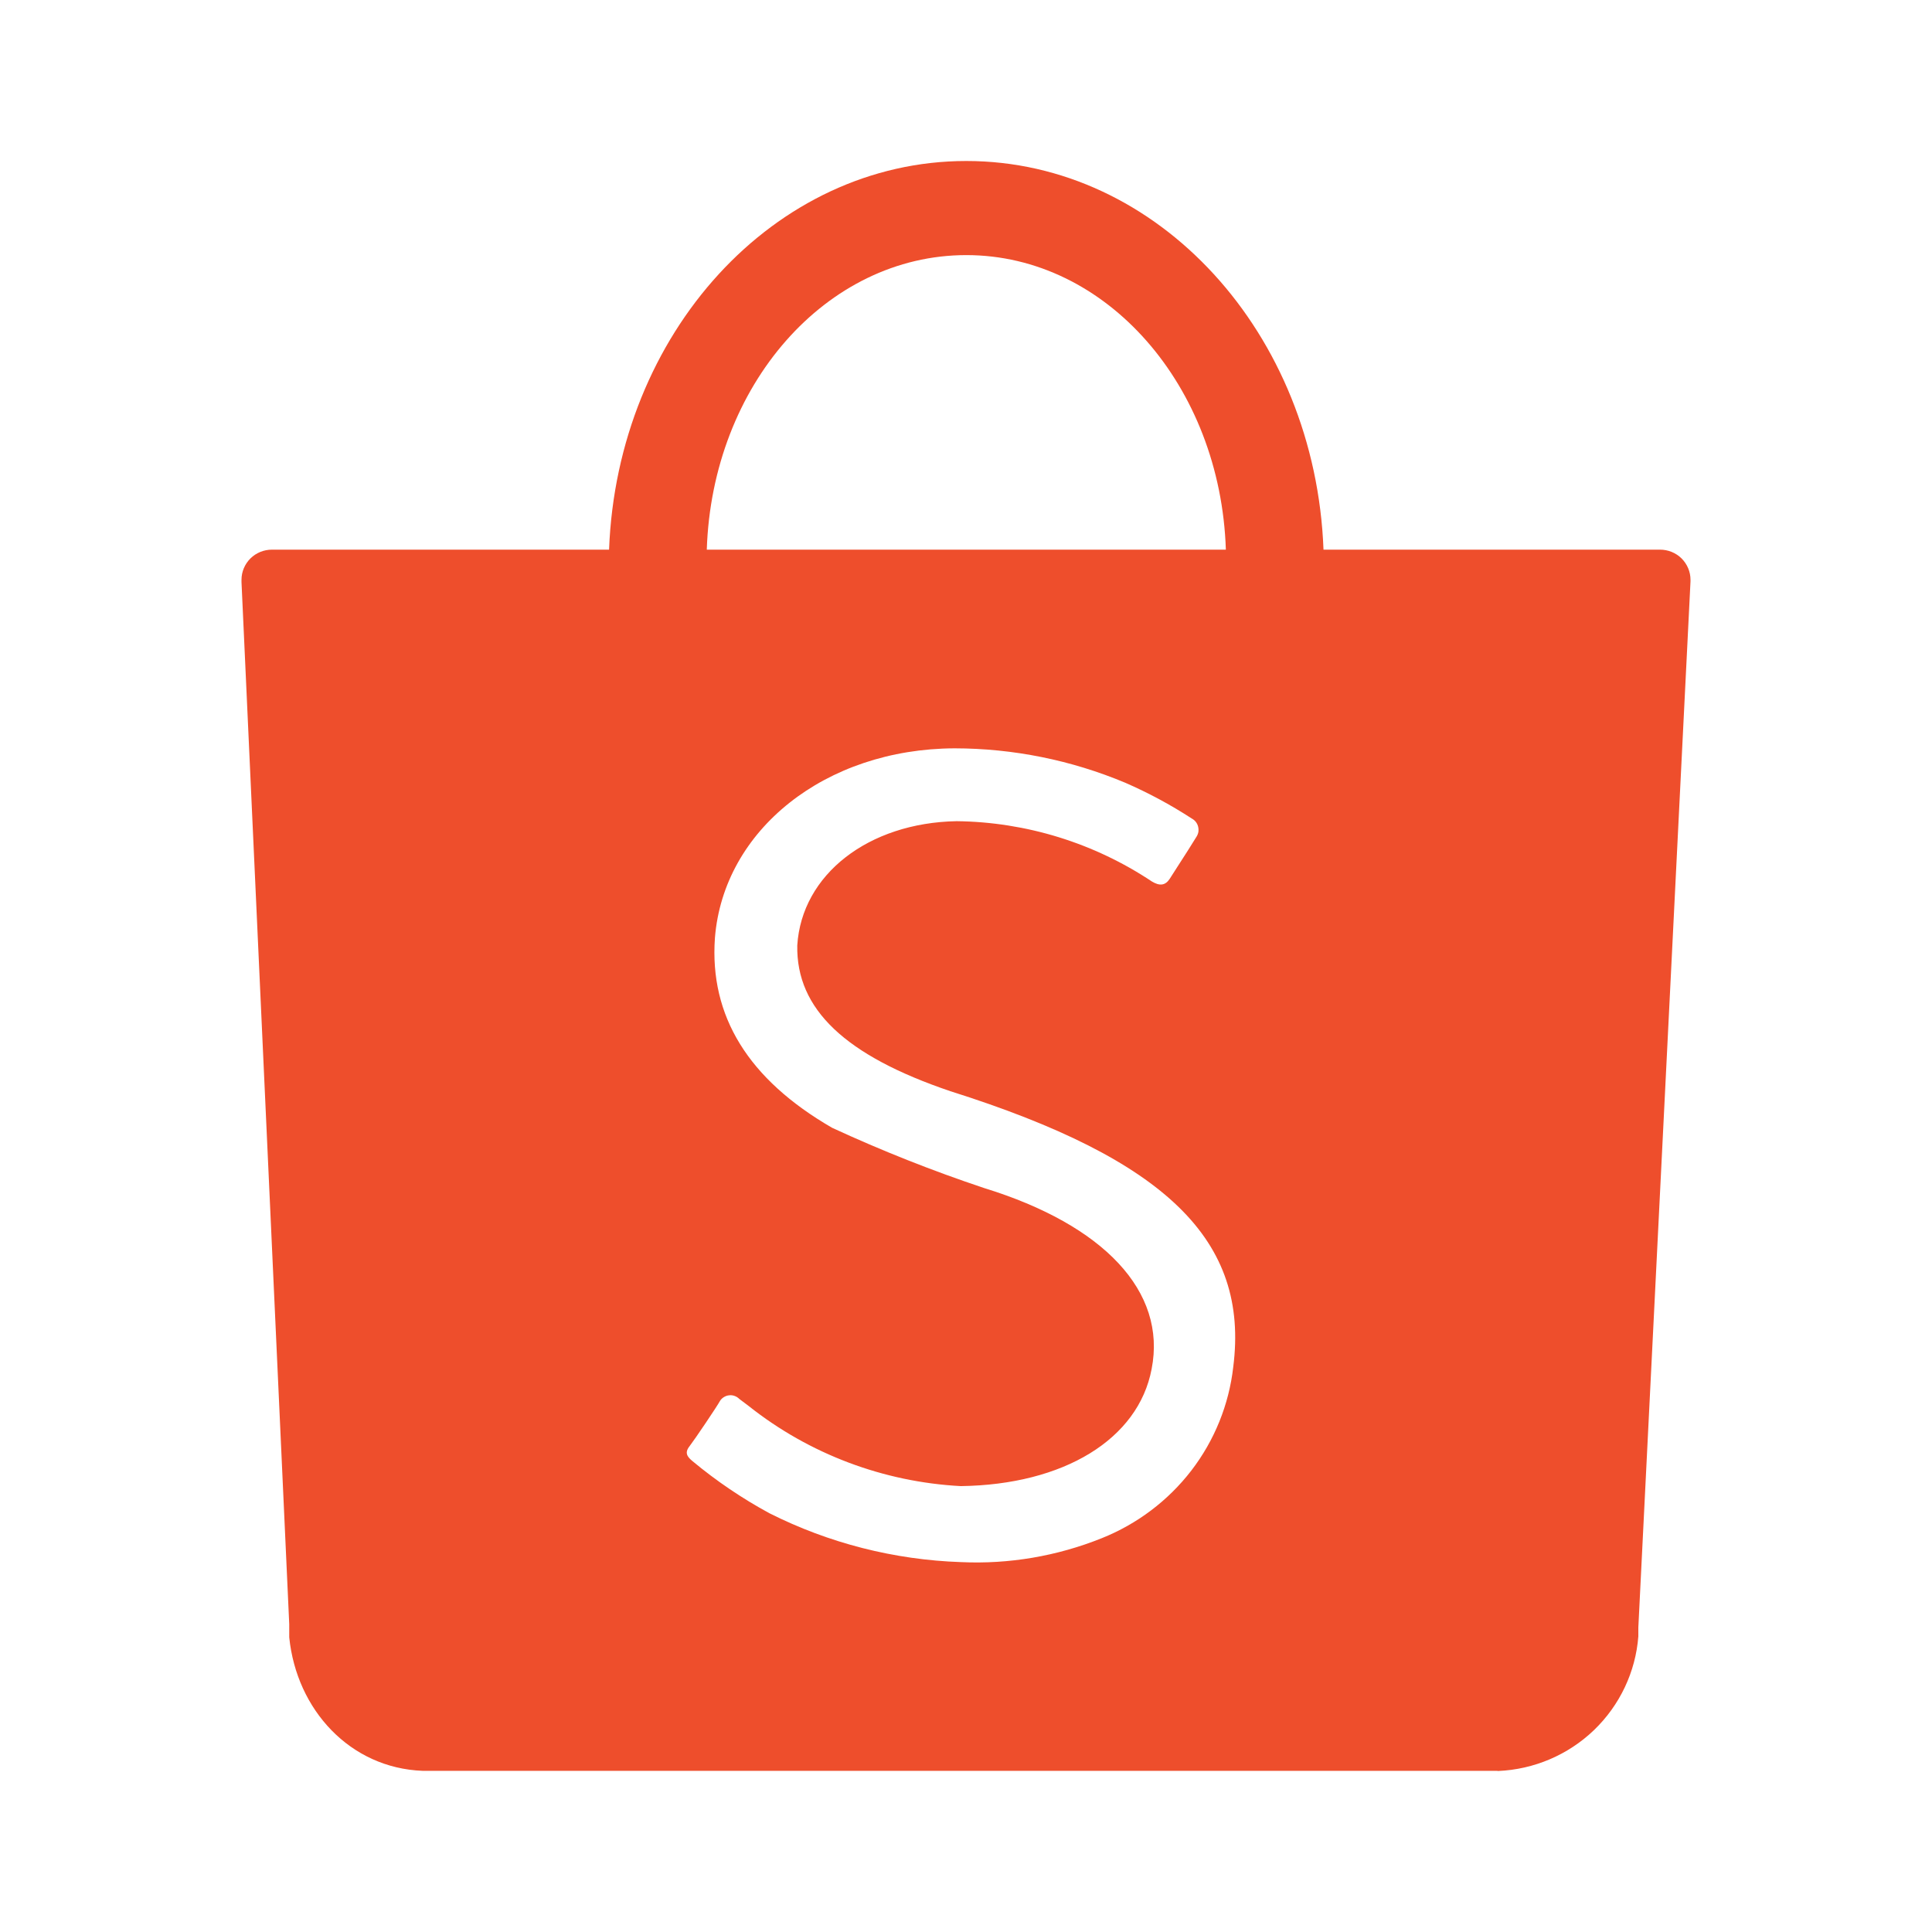 <svg xmlns="http://www.w3.org/2000/svg" fill="none" viewBox="0 0 24 24" class="h-7"><path fill="#EE4E2C" fill-rule="evenodd" d="M19.801 21.492C19.48 21.8 19.056 21.981 18.609 22L18.598 21.998H5.251C4.349 21.964 3.684 21.24 3.593 20.339V20.176L3 7.232V7.202C3 7.103 3.04 7.008 3.111 6.937C3.182 6.867 3.278 6.828 3.378 6.828H7.566C7.668 4.14 9.617 2 12.004 2C14.391 2 16.339 4.142 16.441 6.828H20.622C20.722 6.828 20.818 6.867 20.889 6.937C20.96 7.008 21 7.103 21 7.202V7.223L20.352 20.217V20.328C20.318 20.769 20.122 21.183 19.801 21.492ZM15.228 6.828C15.162 4.794 13.744 3.169 12.004 3.169C10.263 3.169 8.846 4.787 8.78 6.828H15.228ZM14.799 18.268C15.087 17.893 15.267 17.448 15.32 16.98C15.519 15.412 14.495 14.405 11.805 13.555C10.503 13.114 9.889 12.538 9.904 11.744C9.959 10.864 10.787 10.221 11.883 10.201C12.748 10.211 13.591 10.472 14.309 10.95C14.406 11.009 14.476 11 14.53 10.918C14.553 10.883 14.584 10.833 14.619 10.779C14.706 10.644 14.814 10.476 14.859 10.401C14.872 10.382 14.881 10.361 14.886 10.339C14.89 10.316 14.889 10.293 14.884 10.271C14.879 10.249 14.869 10.228 14.855 10.21C14.841 10.192 14.823 10.178 14.803 10.167C14.54 9.996 14.264 9.848 13.977 9.723C13.306 9.442 12.586 9.297 11.858 9.296C10.252 9.302 8.987 10.309 8.881 11.652C8.812 12.623 9.297 13.409 10.337 14.01C10.952 14.294 11.583 14.544 12.227 14.759C13.712 15.217 14.495 16.043 14.306 17.006C14.141 17.88 13.213 18.444 11.935 18.461C10.975 18.41 10.054 18.063 9.303 17.468L9.184 17.378C9.168 17.362 9.148 17.349 9.126 17.341C9.104 17.333 9.081 17.33 9.058 17.333C9.035 17.335 9.012 17.343 8.993 17.355C8.973 17.367 8.956 17.383 8.944 17.403C8.908 17.47 8.63 17.882 8.566 17.965C8.501 18.047 8.536 18.096 8.604 18.152C8.9 18.398 9.219 18.614 9.558 18.798C10.297 19.17 11.109 19.377 11.937 19.405C12.534 19.433 13.13 19.331 13.684 19.109C14.125 18.933 14.51 18.643 14.799 18.268Z" clip-rule="evenodd"></path></svg>